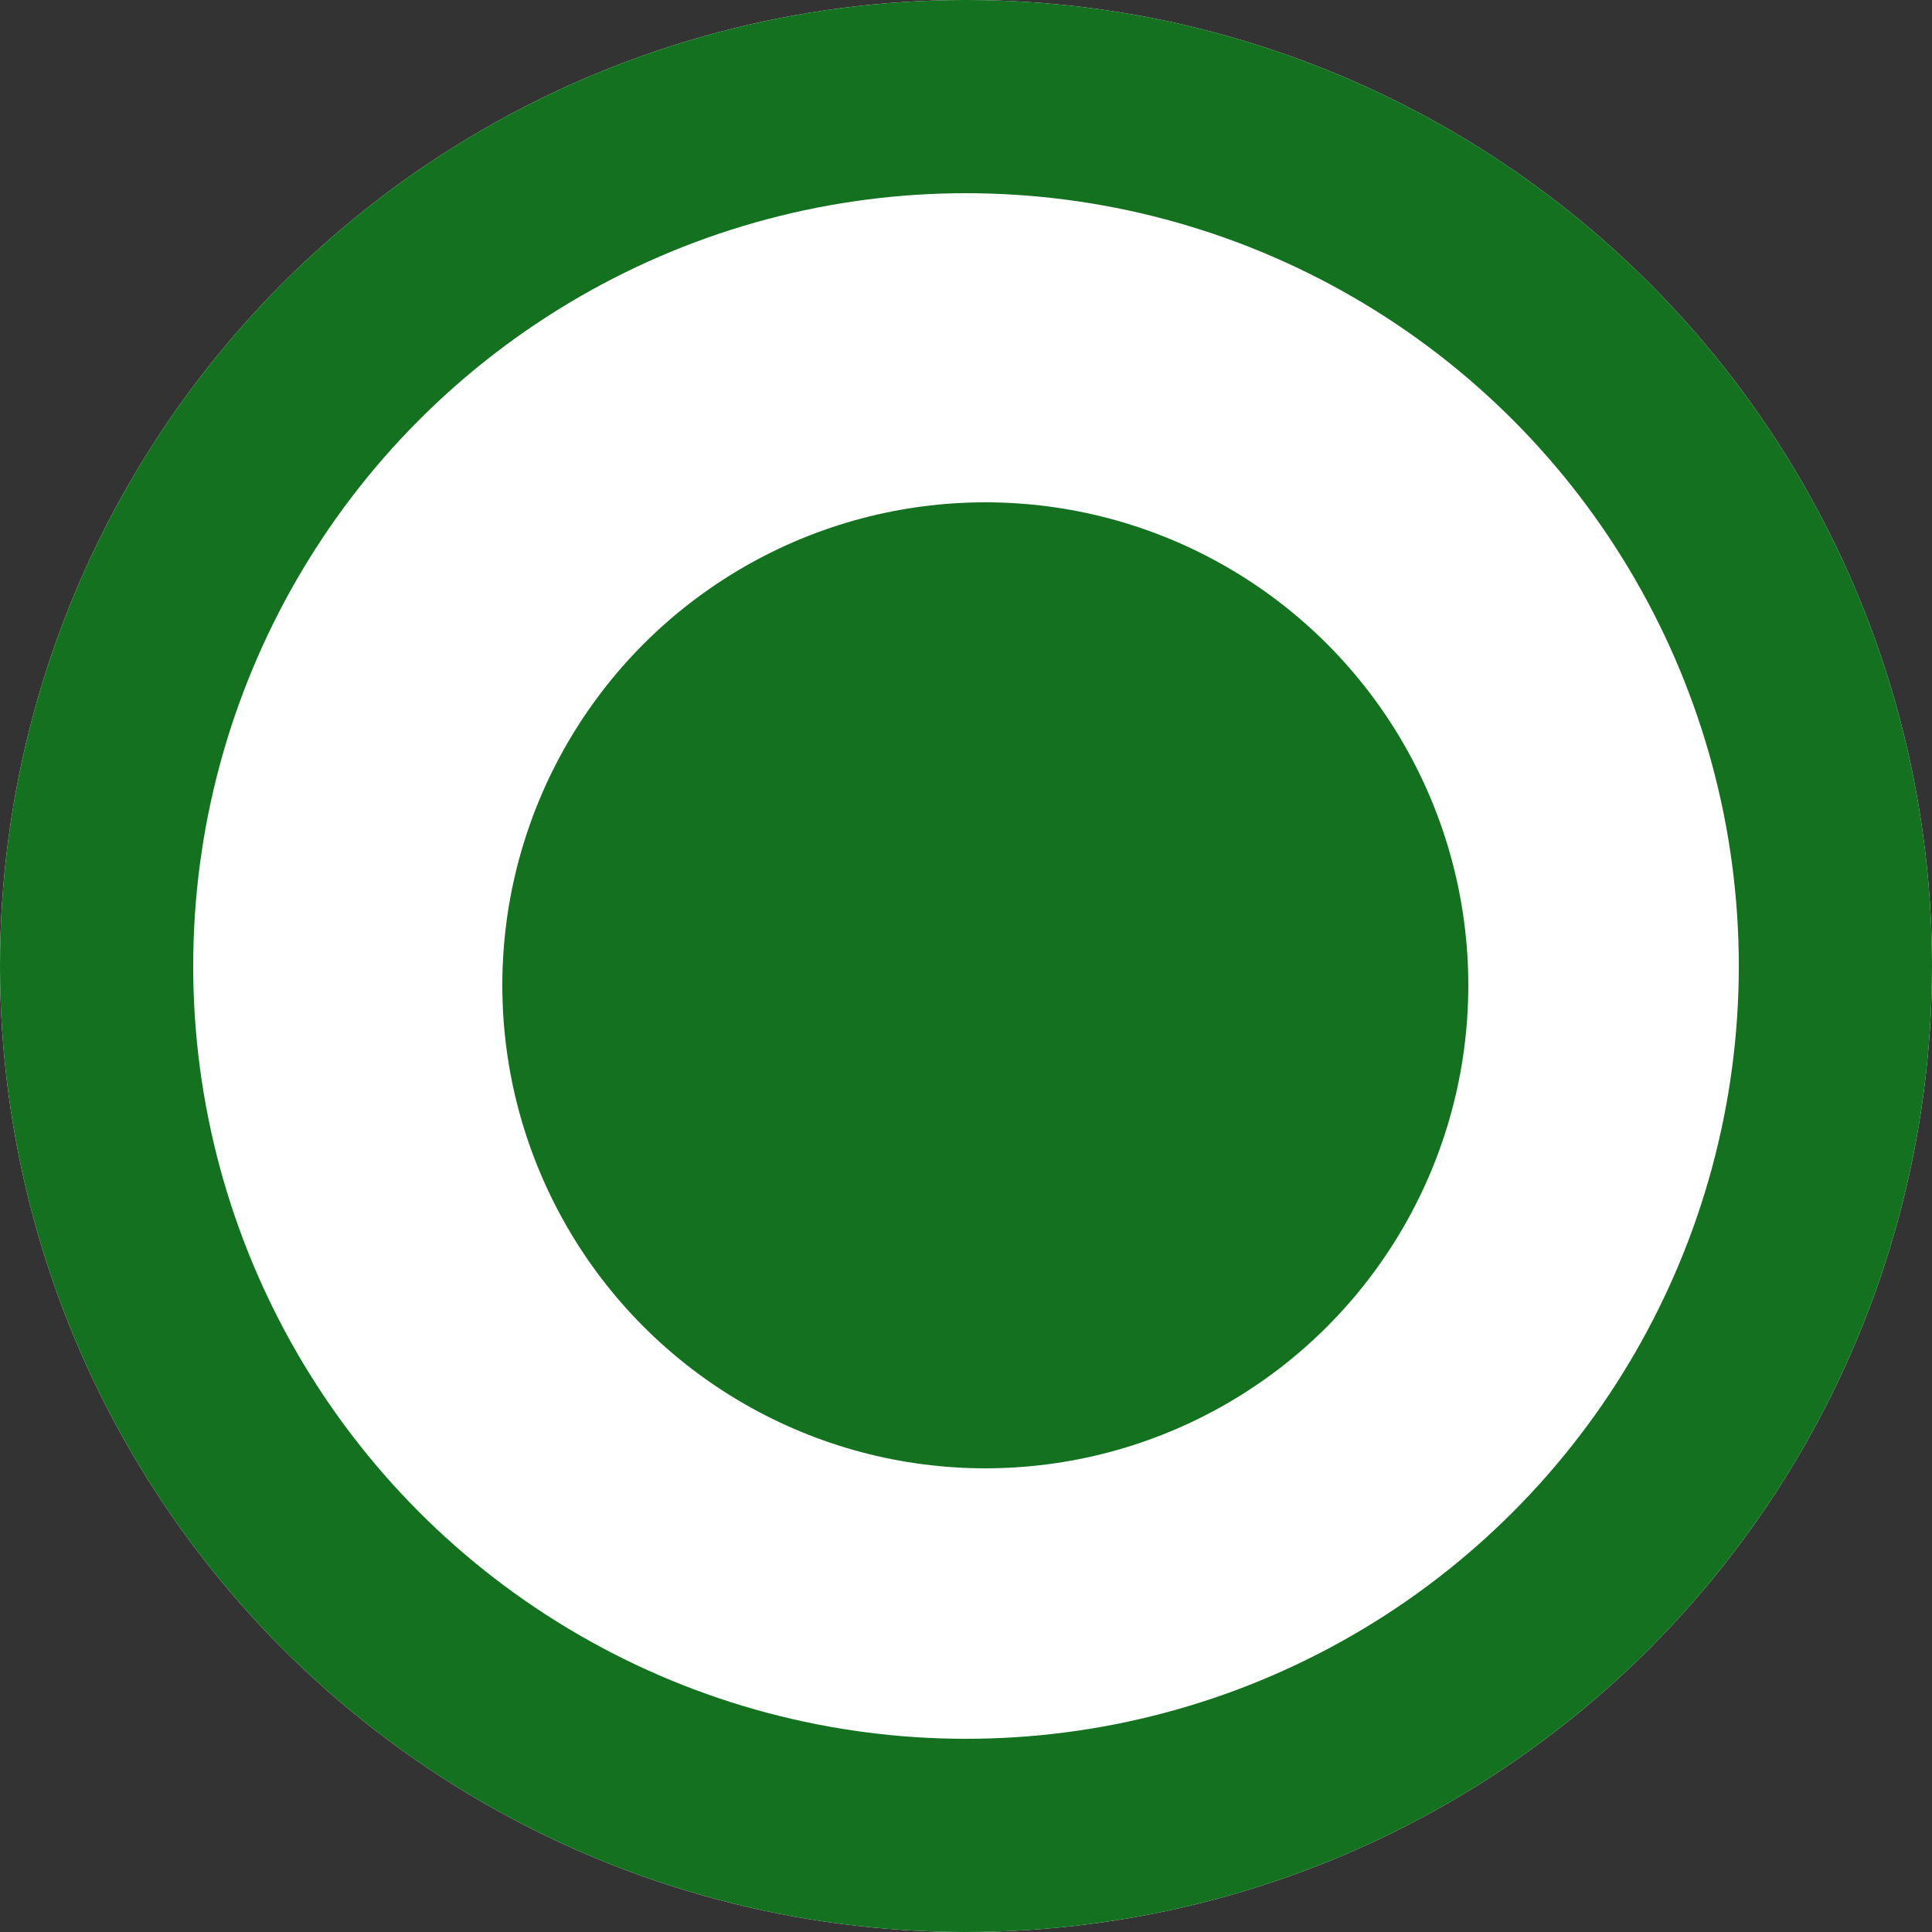 <svg xmlns="http://www.w3.org/2000/svg" width="50" height="50" viewBox="0 0 50 50"><rect x="0" y="0" width="50" height="50" fill="#333333" stroke="none"/><defs><style>.a{fill:#fff;stroke:#137120;stroke-width:5px;}.b{fill:#137120;}.c{stroke:none;}.d{fill:none;}</style></defs><g transform="translate(-794 -409)"><g class="a" transform="translate(794 409)"><circle class="c" cx="25" cy="25" r="25"/><circle class="d" cx="25" cy="25" r="22.5"/></g><circle class="b" cx="12.5" cy="12.5" r="12.5" transform="translate(807 422)"/></g></svg>